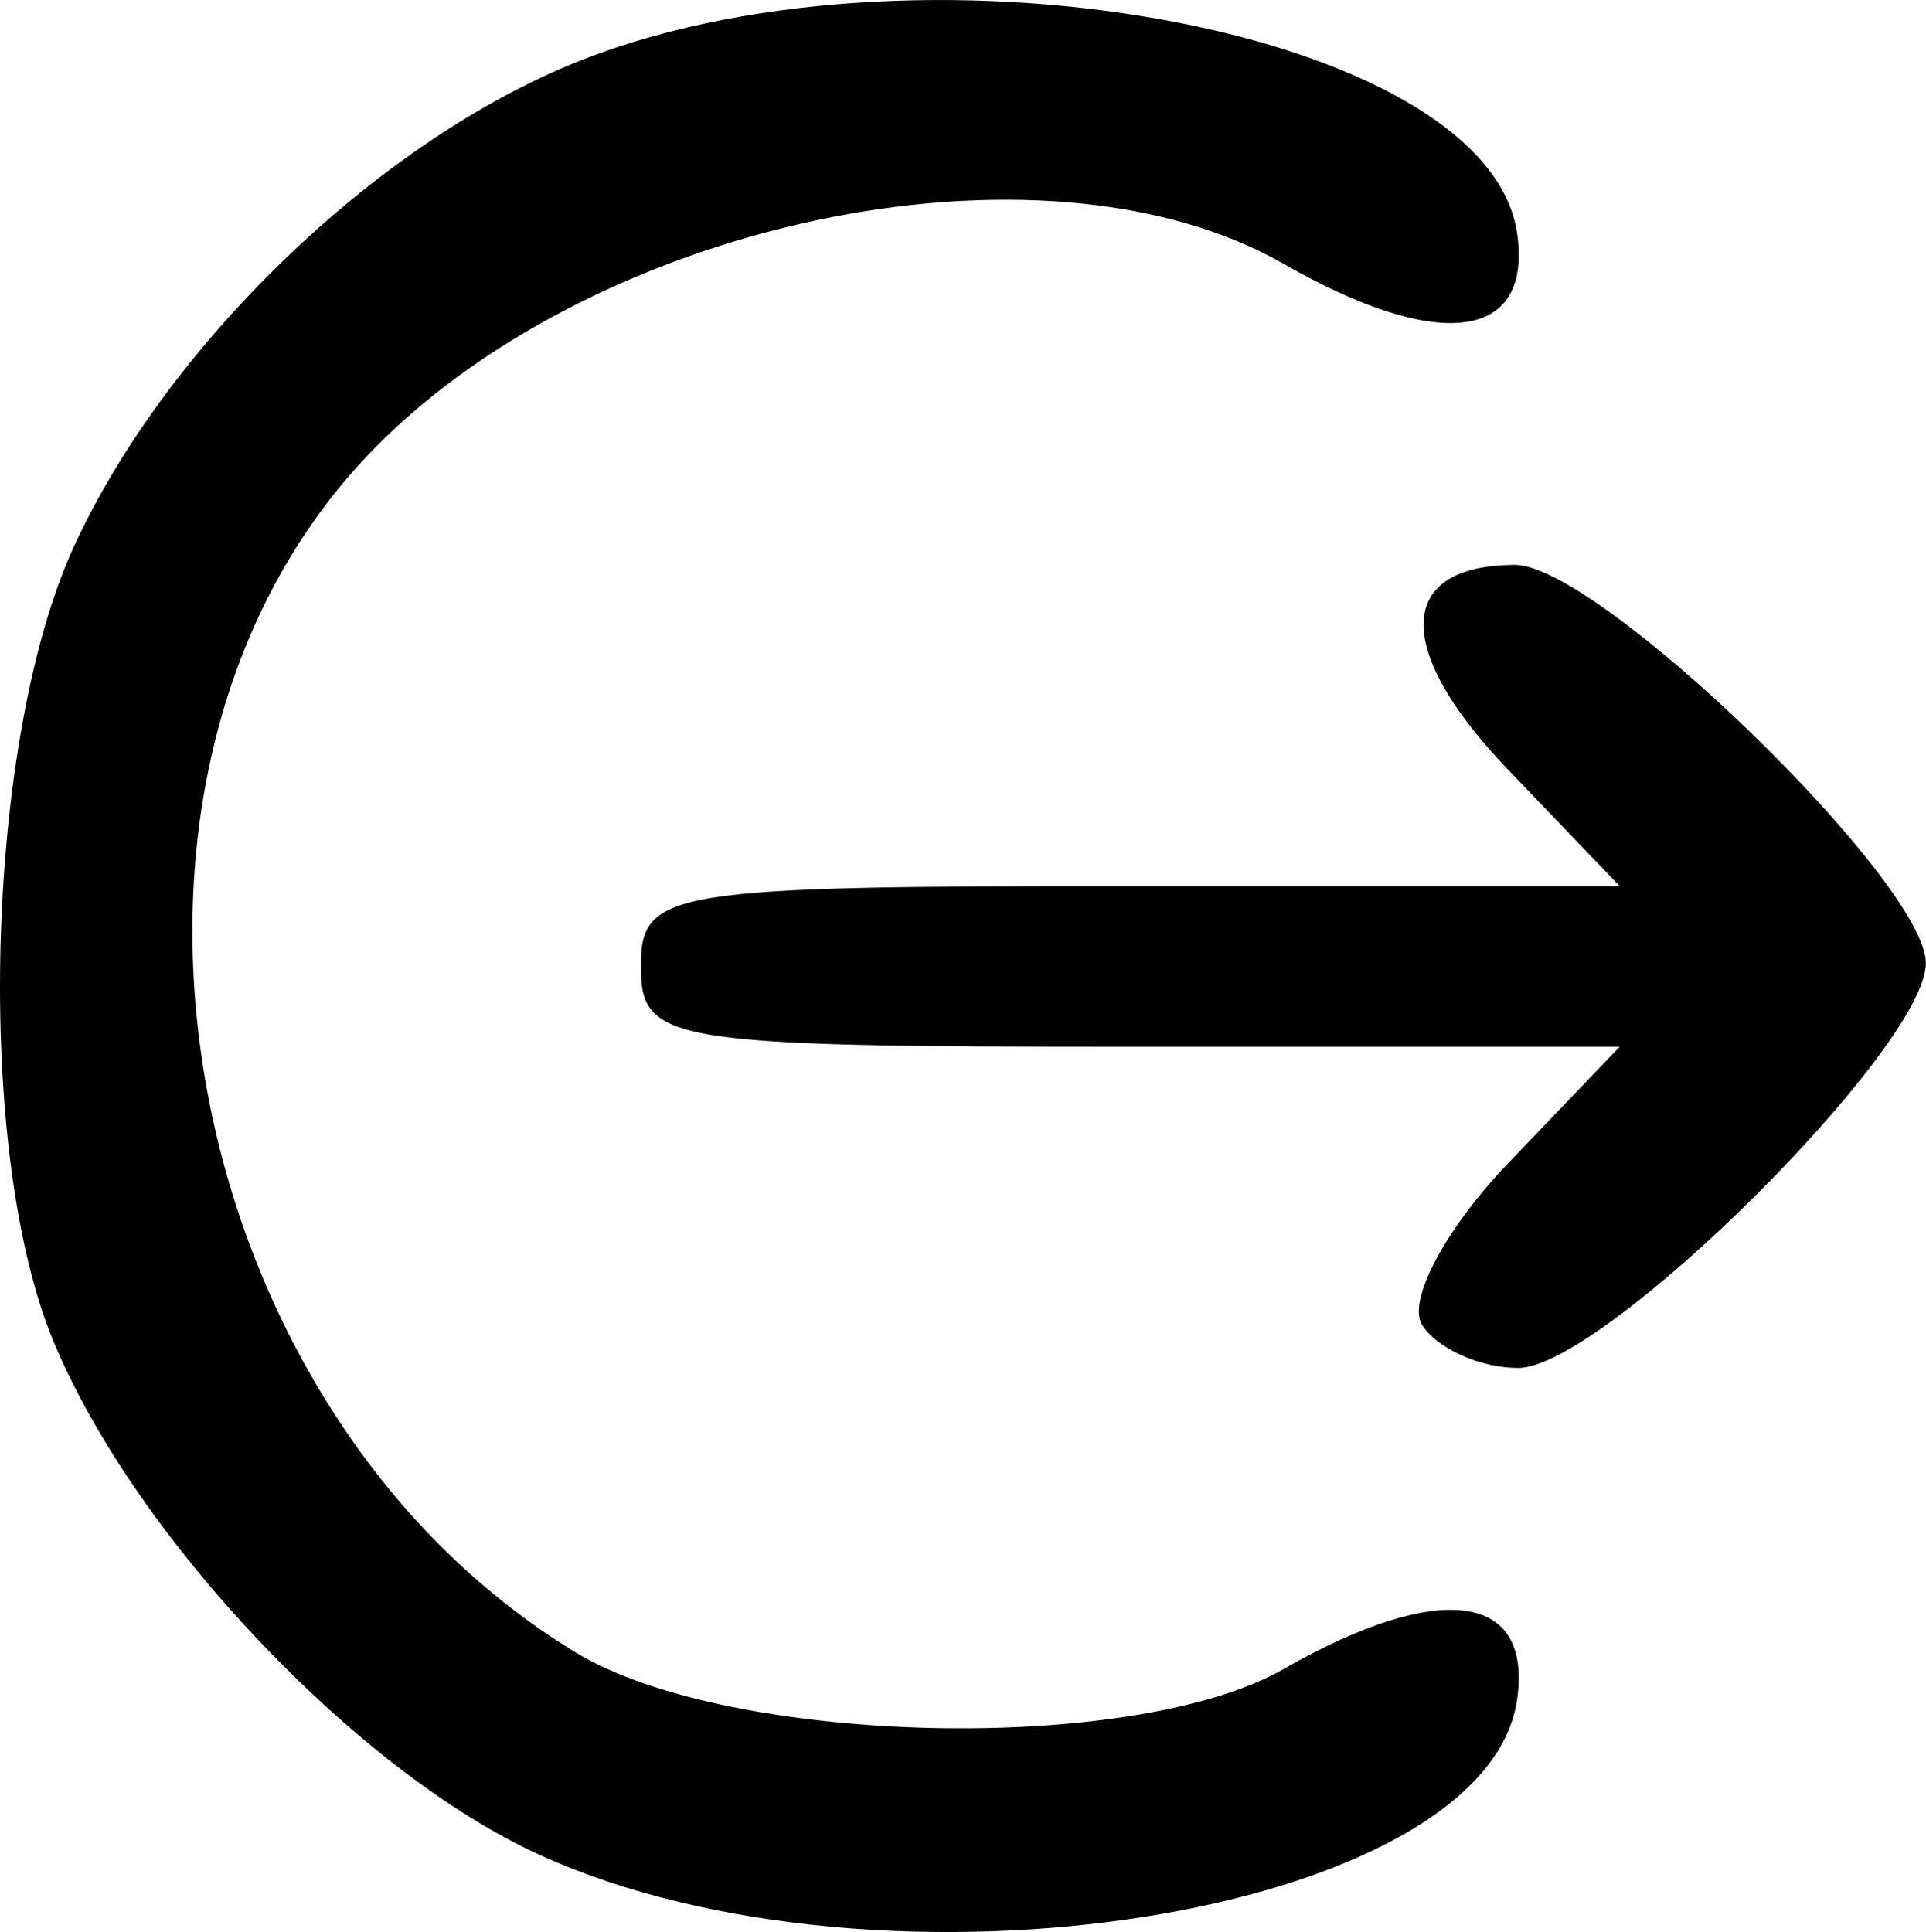 <?xml version="1.0" encoding="UTF-8" standalone="no"?>
<!-- Created with Inkscape (http://www.inkscape.org/) -->

<svg
   version="1.1"
   id="svg331"
   width="15.348"
   height="15.397"
   viewBox="0 0 15.348 15.397"
   sodipodi:docname="logout.png"
   xmlns:inkscape="http://www.inkscape.org/namespaces/inkscape"
   xmlns:sodipodi="http://sodipodi.sourceforge.net/DTD/sodipodi-0.dtd"
   xmlns="http://www.w3.org/2000/svg"
   xmlns:svg="http://www.w3.org/2000/svg">
  <defs
     id="defs335" />
  <sodipodi:namedview
     id="namedview333"
     pagecolor="#ffffff"
     bordercolor="#000000"
     borderopacity="0.25"
     inkscape:showpageshadow="2"
     inkscape:pageopacity="0.0"
     inkscape:pagecheckerboard="0"
     inkscape:deskcolor="#d1d1d1"
     showgrid="false" />
  <path
     style="fill:currentColor"
     d="M 4.305,14.785 C 2.85,14.124 1.08,12.257 0.428,10.695 -0.208,9.174 -0.121,5.886 0.595,4.342 1.329,2.76 2.964,1.174 4.537,0.518 7.232,-0.606 11.856,0.217 12.09,1.862 c 0.121,0.853 -0.623,0.949 -1.862,0.24 C 8.293,0.996 4.668,1.767 2.9,3.661 0.501,6.232 1.384,11.216 4.585,13.168 c 1.219,0.743 4.443,0.82 5.643,0.134 1.24,-0.709 1.983,-0.613 1.862,0.24 -0.244,1.719 -5.049,2.486 -7.785,1.243 z m 7.027,-4.229 c -0.118,-0.19 0.189,-0.766 0.681,-1.28 L 12.907,8.342 H 9.007 c -3.687,0 -3.9,-0.035 -3.9,-0.64 0,-0.605 0.213,-0.64 3.9,-0.64 H 12.907 L 12.012,6.128 c -0.913,-0.953 -0.887,-1.626 0.062,-1.626 0.666,0 3.273,2.528 3.273,3.175 0,0.671 -2.572,3.225 -3.248,3.225 -0.305,0 -0.651,-0.156 -0.768,-0.346 z"
     id="path346" />
</svg>
